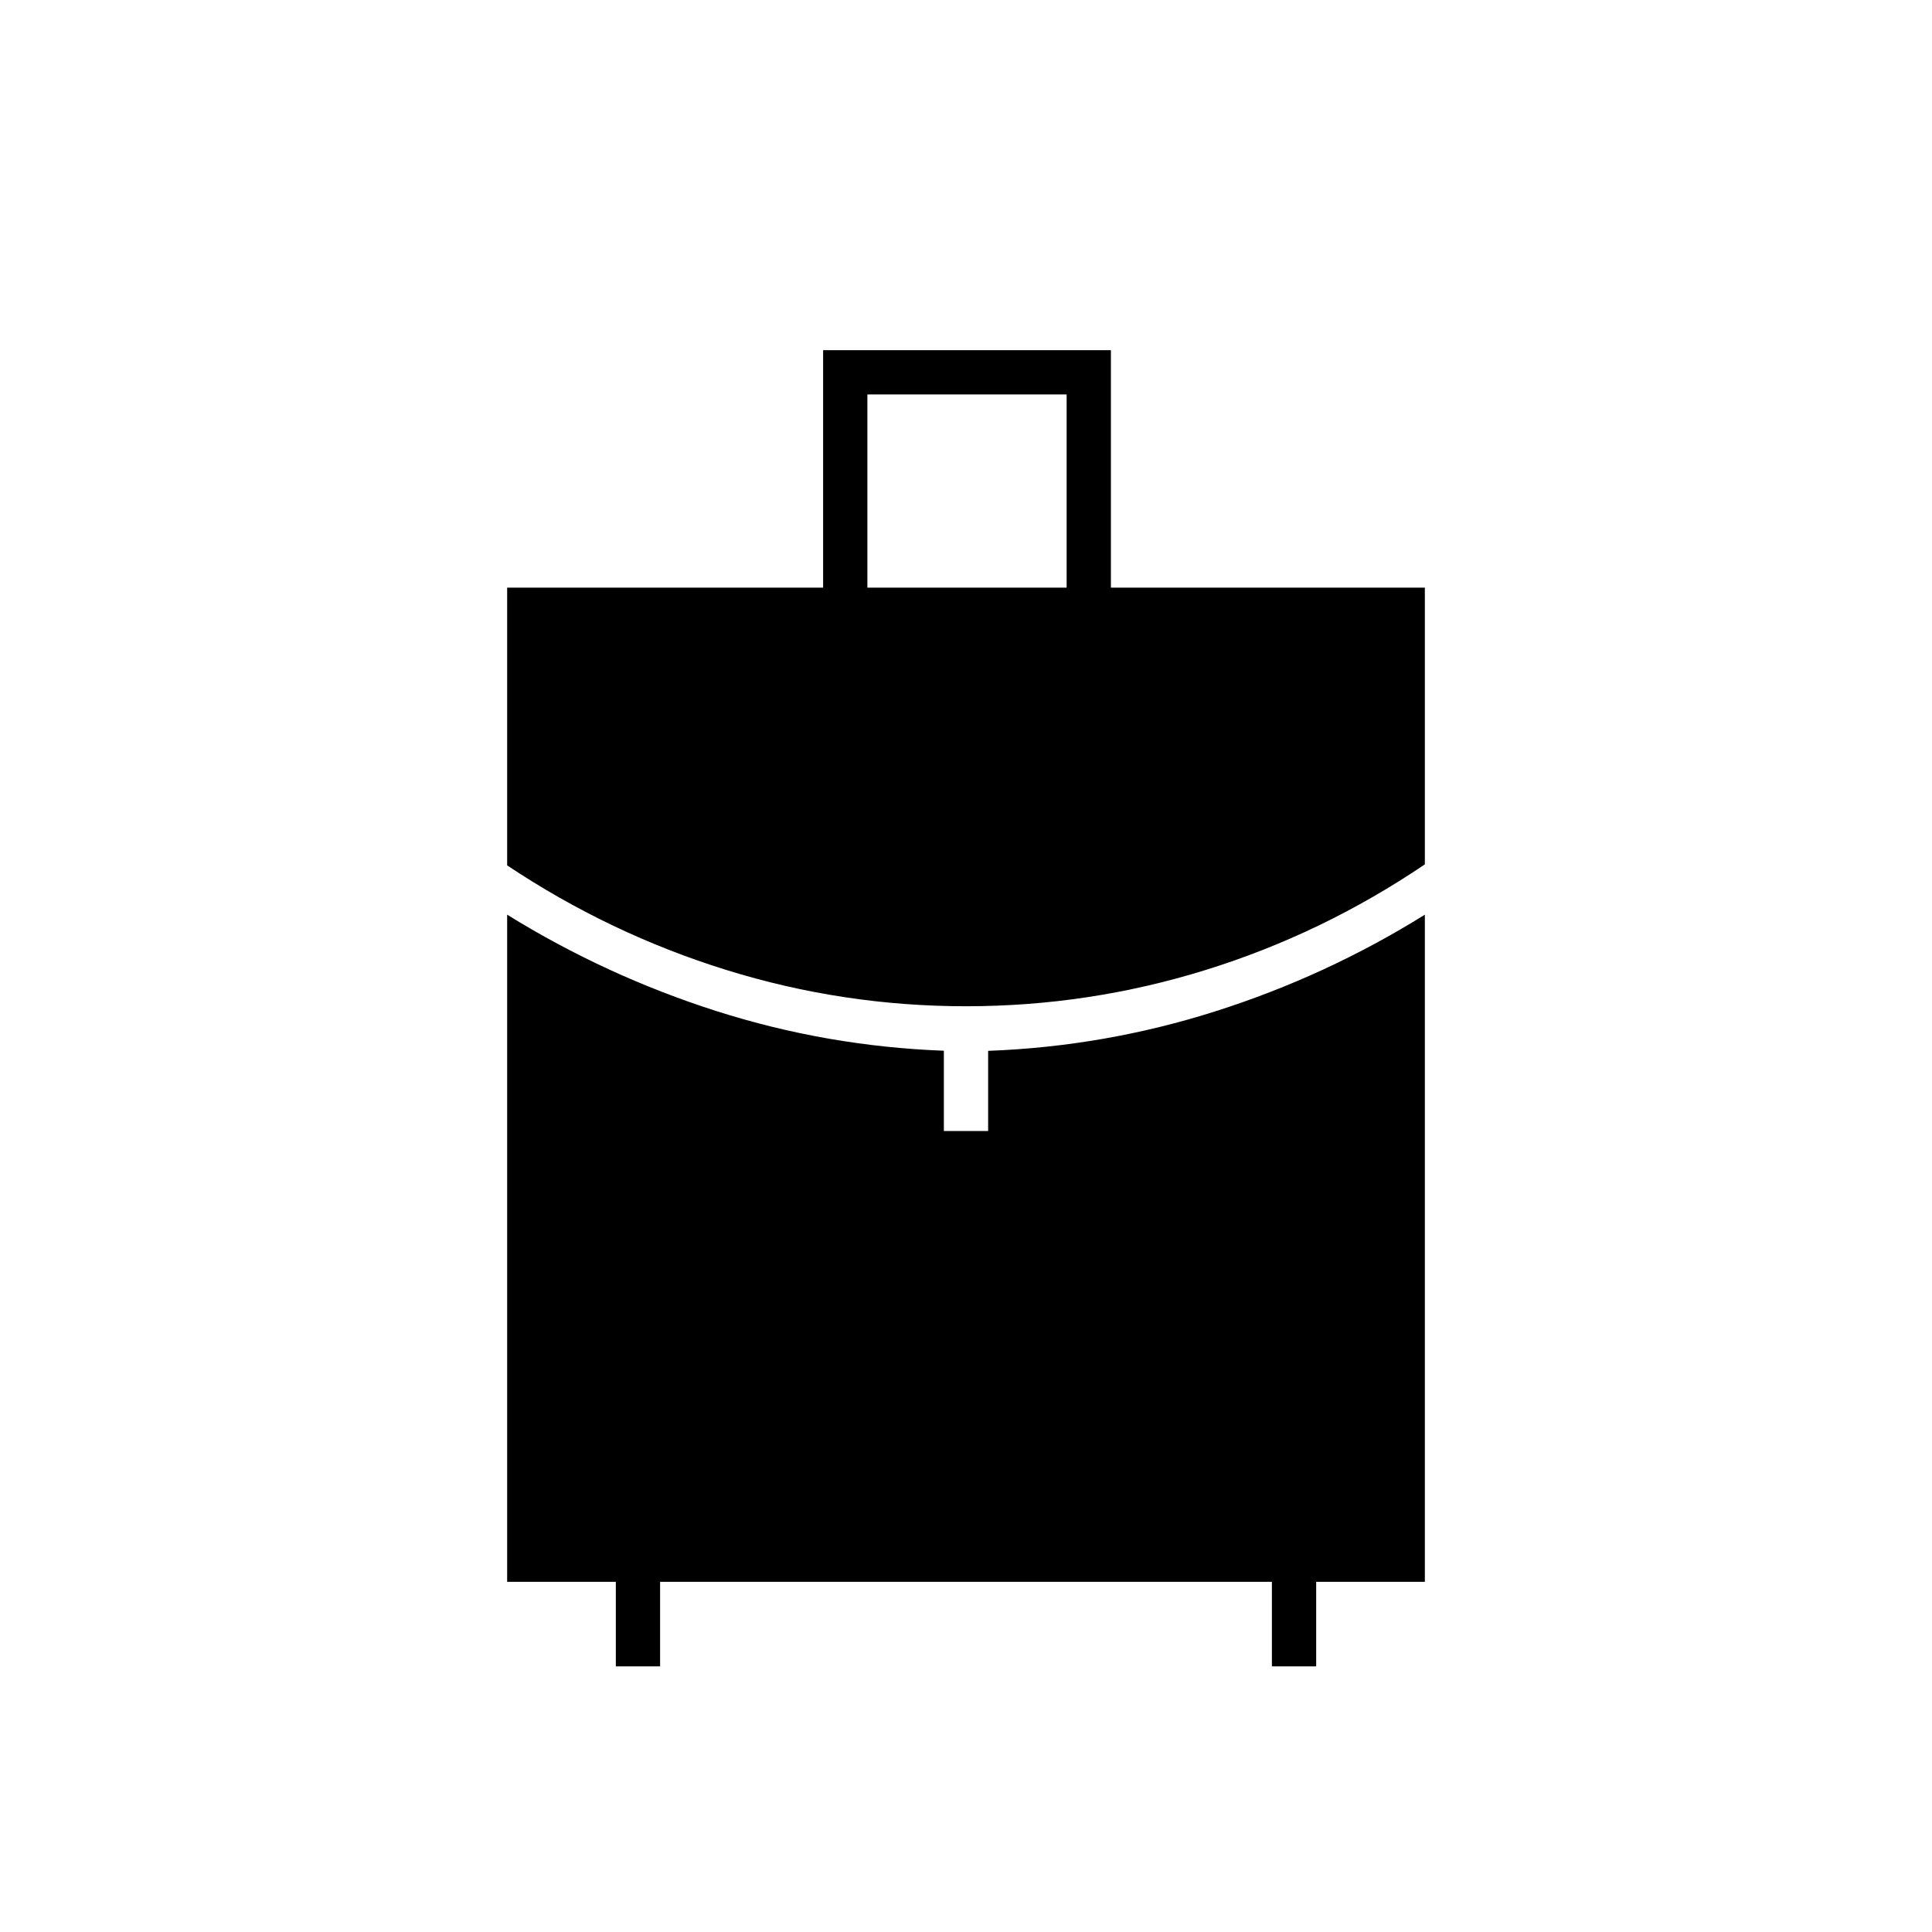 <svg xmlns="http://www.w3.org/2000/svg" height="48" viewBox="0 -960 960 960" width="48"><path d="M431-668h99v-96h-99v96Zm49 208q-61 0-119-18t-109-52v-138h157v-118h143v118h156v137.5Q657-496 599-478t-119 18ZM306-132v-42h-54v-331.5q49.083 30.378 103.953 47.894Q410.823-440.089 469-437.9v39.9h22v-39.84q58-2.16 113.1-19.703Q659.2-475.085 708-505.5V-174h-54v42h-22v-42H328v42h-22Z"/></svg>